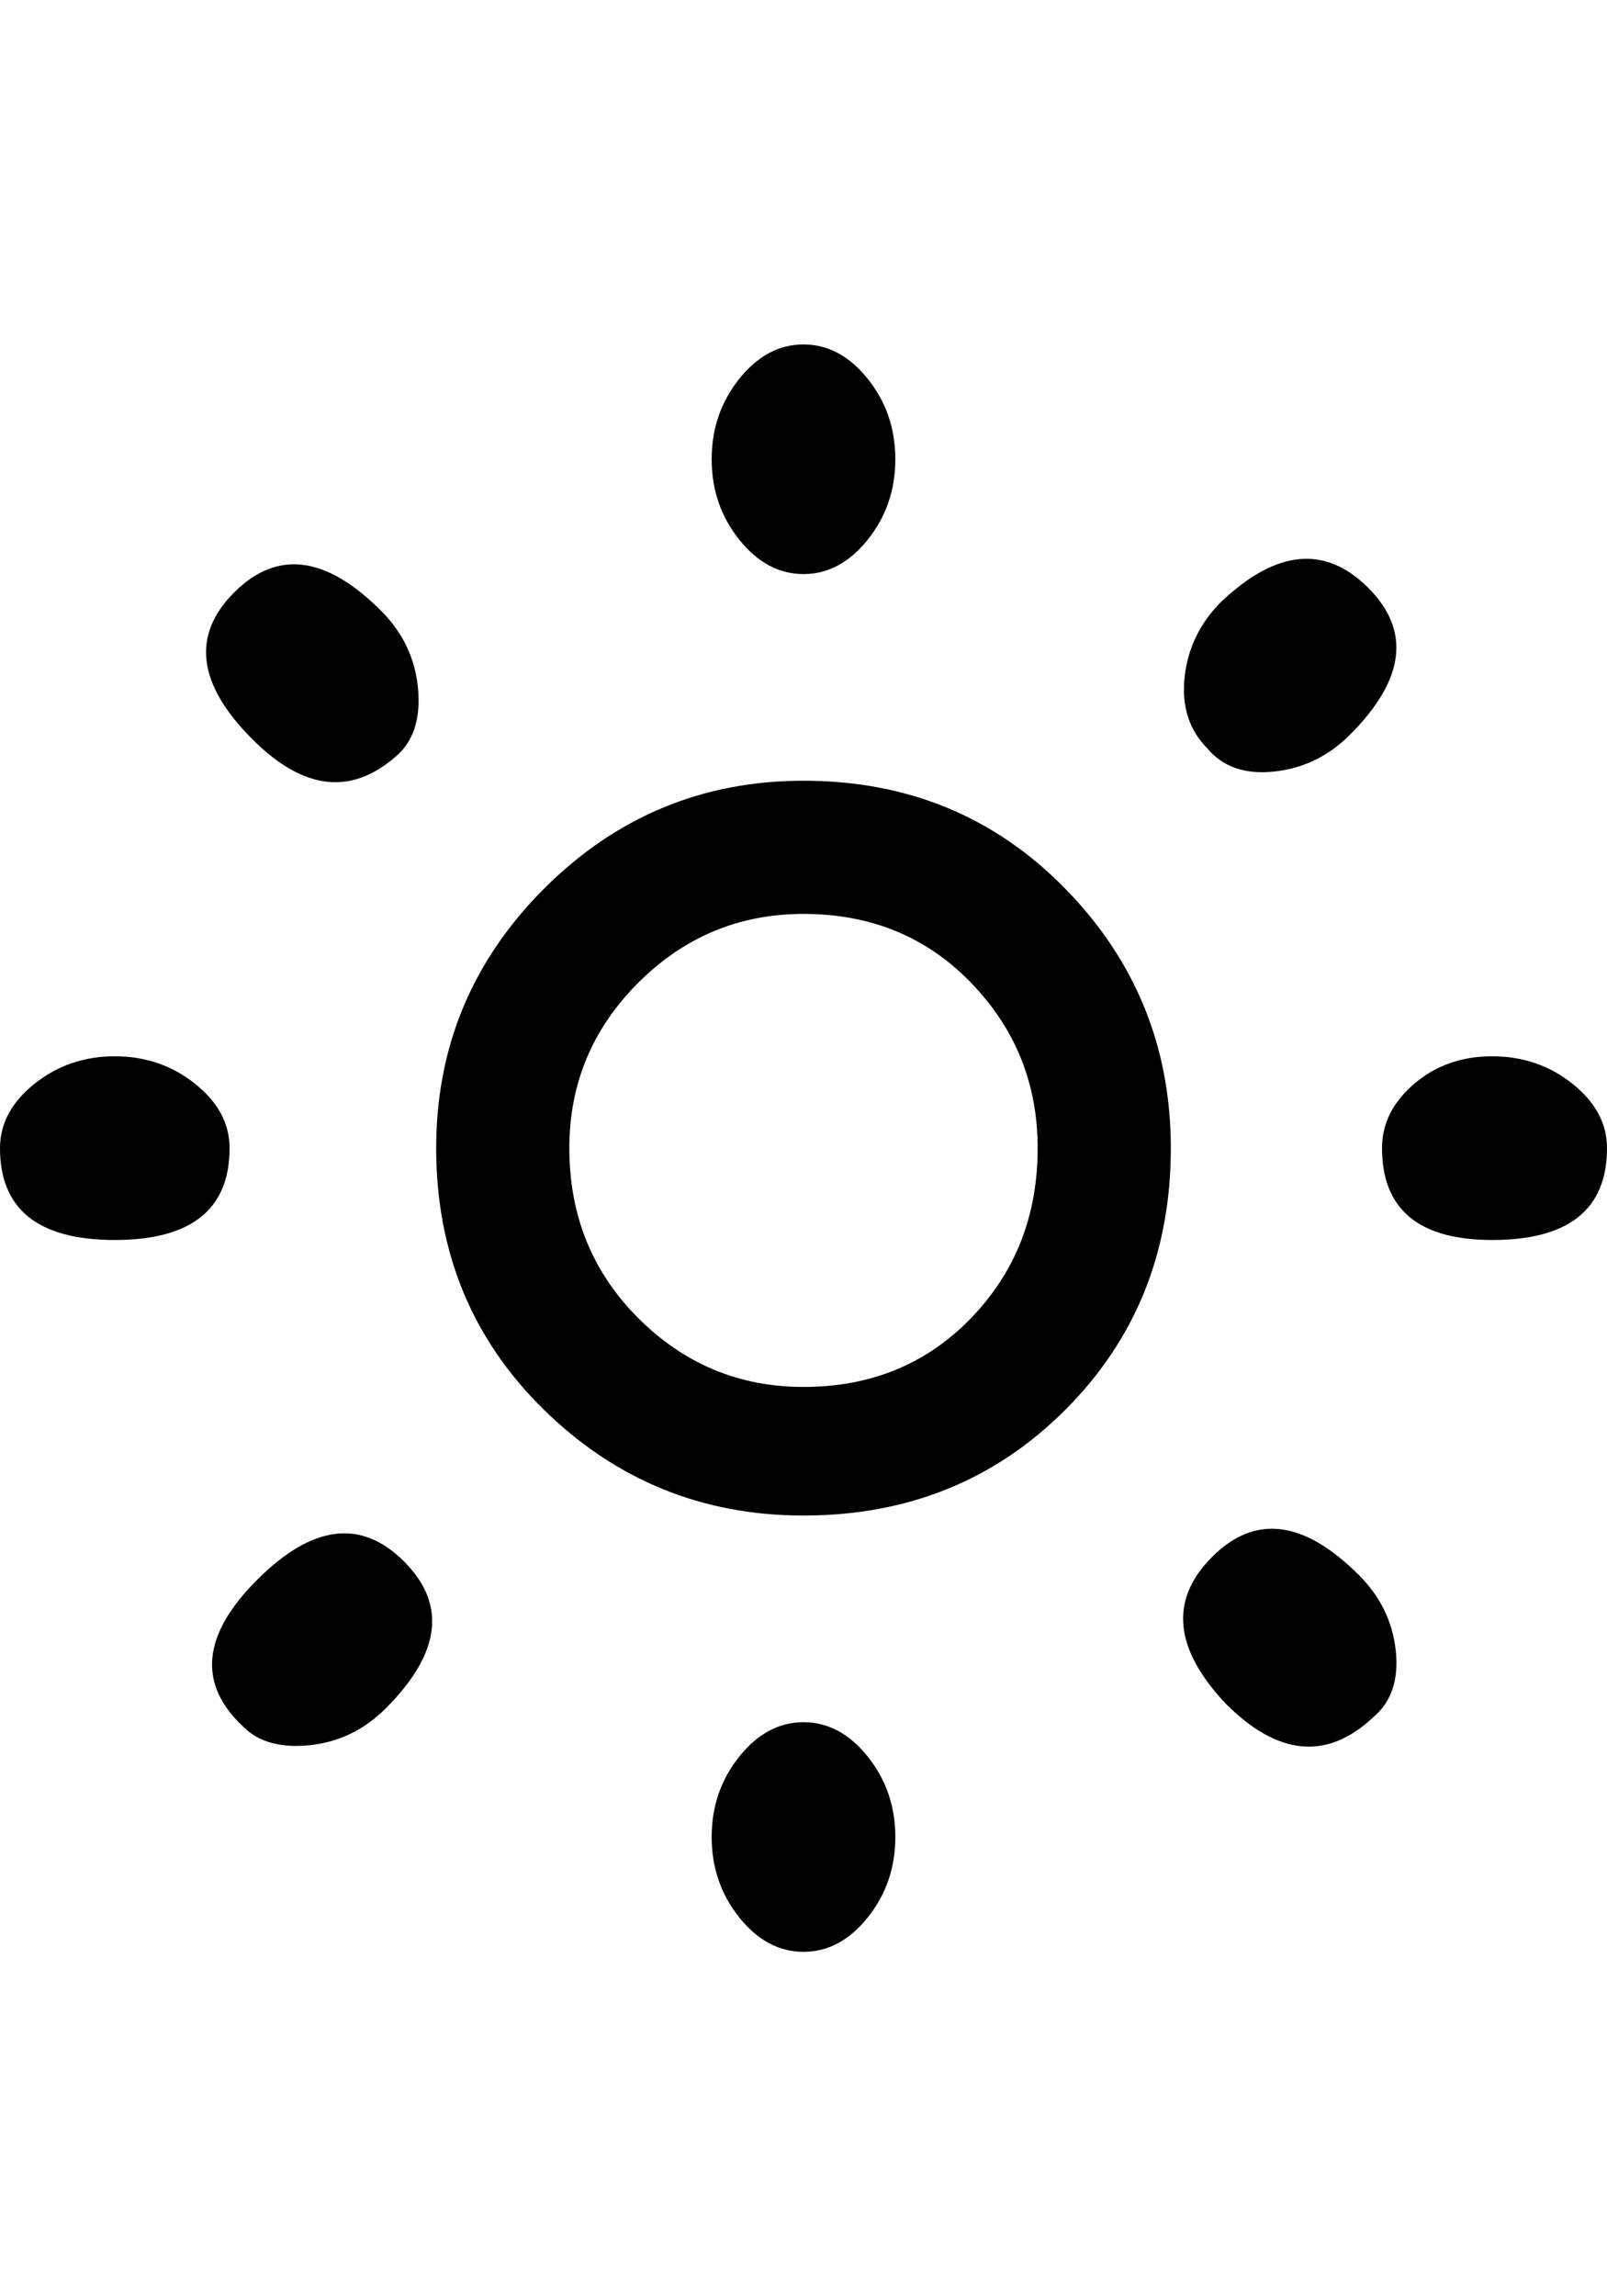 <svg height="1000" width="700" xmlns="http://www.w3.org/2000/svg"><path d="M350 340c45.333 0 83.333 15.667 114 47s46 69 46 113c0 45.333-15.333 83.333-46 114s-68.667 46-114 46c-44 0-81.667-15.333-113-46s-47-68.667-47-114c0-44 15.667-81.667 47-113s69-47 113-47m0 264c29.333 0 53.667-10 73-30s29-44.667 29-74c0-28-9.667-52-29-72s-43.667-30-73-30c-28 0-52 10-72 30s-30 44-30 72c0 29.333 10 54 30 74s44 30 72 30M50 460c13.333 0 25 4 35 12s15 17.333 15 28c0 26.667-16.667 40-50 40S0 526.667 0 500c0-10.667 5-20 15-28s21.667-12 35-12m546-204c18.667 18.667 16 40-8 64-9.333 9.333-20.333 14.667-33 16-12.667 1.333-22.333-2-29-10-8-8-11.333-18.333-10-31 1.333-12.667 6.667-23.667 16-33 24-22.667 45.333-24.667 64-6m54 204c13.333 0 25 4 35 12s15 17.333 15 28c0 26.667-16.667 40-50 40-32 0-48-13.333-48-40 0-10.667 4.667-20 14-28s20.667-12 34-12M350 750c10.667 0 20 5 28 15s12 21.667 12 35c0 13.333-4 25-12 35s-17.333 15-28 15c-10.667 0-20-5-28-15s-12-21.667-12-35c0-13.333 4-25 12-35s17.333-15 28-15m-238-62c24-24 45.333-26.667 64-8s16 40-8 64c-9.333 9.333-20.333 14.667-33 16-12.667 1.333-22.333-1.333-29-8-20-18.667-18-40 6-64m-10-430c18.667-18.667 40-16 64 8 9.333 9.333 14.667 20.333 16 33 1.333 12.667-1.333 22.333-8 29-20 18.667-41.333 16.667-64-6-24-24-26.667-45.333-8-64m432 484c-22.667-24-24.667-45.333-6-64s40-16 64 8c9.333 9.333 14.667 20.333 16 33 1.333 12.667-2 22.333-10 29-20 18.667-41.333 16.667-64-6M350 250c-10.667 0-20-5-28-15s-12-21.667-12-35c0-13.333 4-25 12-35s17.333-15 28-15c10.667 0 20 5 28 15s12 21.667 12 35c0 13.333-4 25-12 35s-17.333 15-28 15"/></svg>